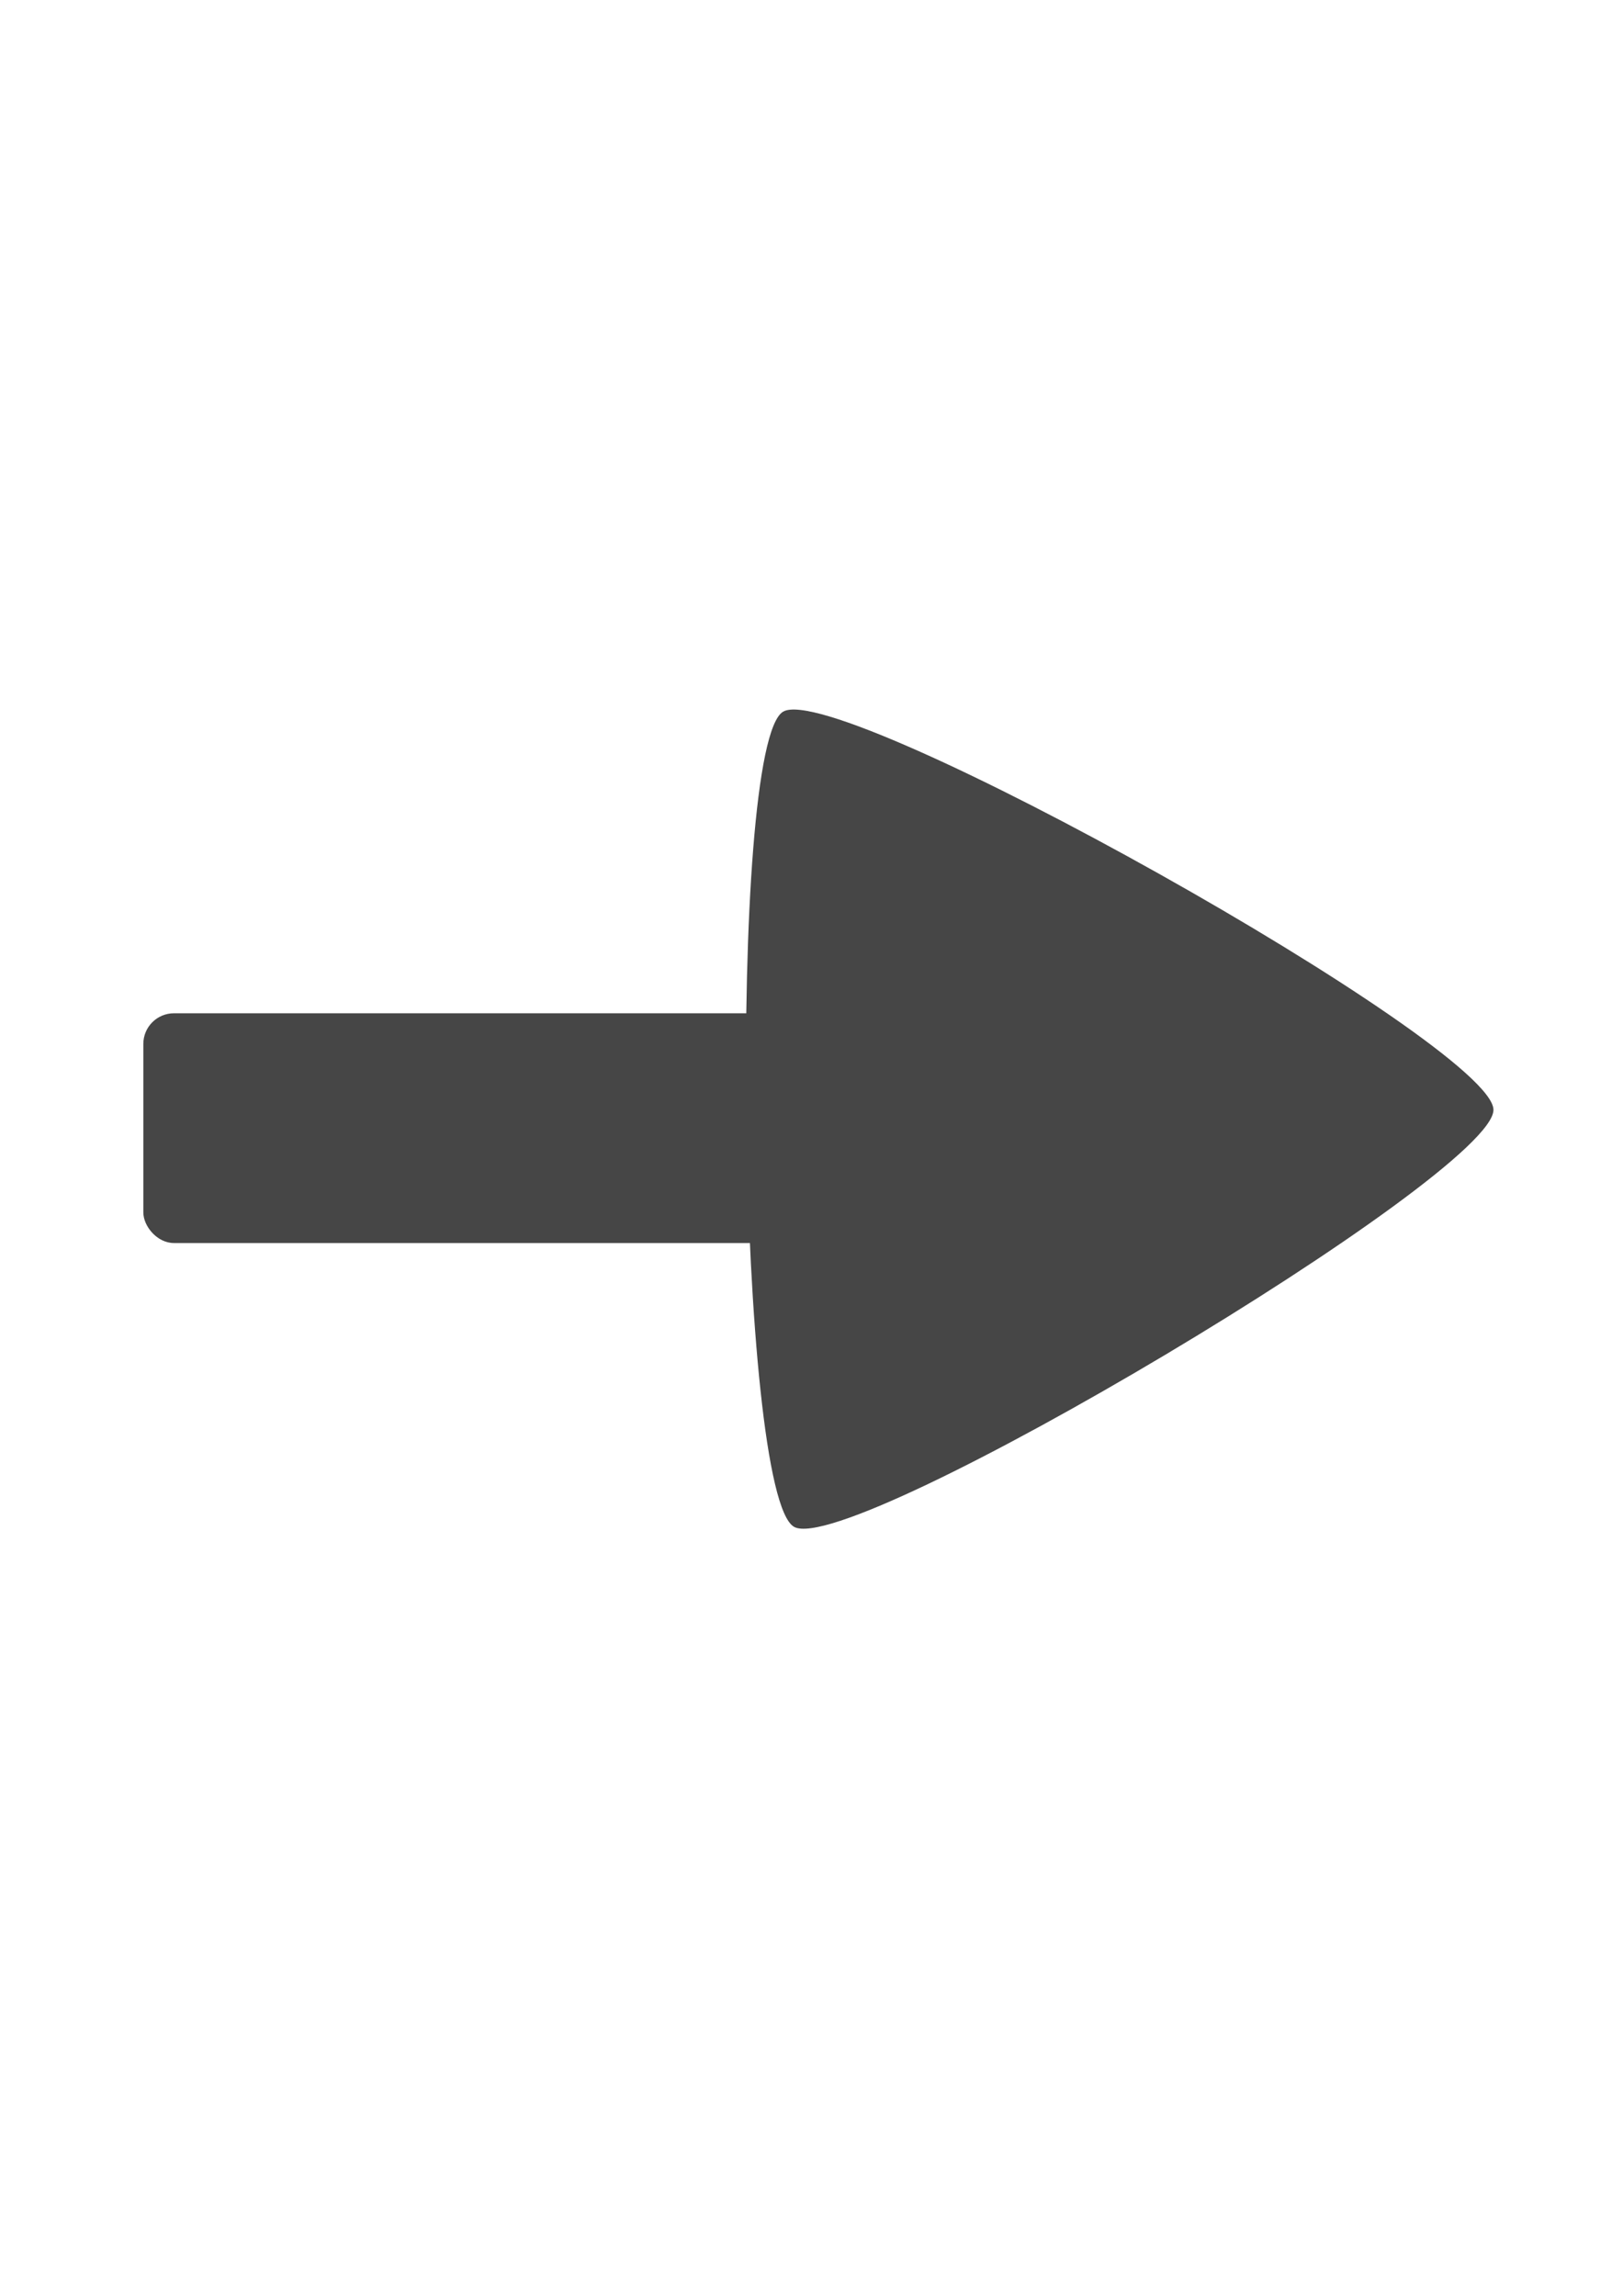 <?xml version="1.0" encoding="UTF-8" standalone="no"?>
<!-- Created with Inkscape (http://www.inkscape.org/) -->

<svg
   xmlns:dc="http://purl.org/dc/elements/1.1/"
   xmlns:cc="http://creativecommons.org/ns#"
   xmlns:rdf="http://www.w3.org/1999/02/22-rdf-syntax-ns#"
   xmlns:svg="http://www.w3.org/2000/svg"
   xmlns="http://www.w3.org/2000/svg"
   xmlns:sodipodi="http://sodipodi.sourceforge.net/DTD/sodipodi-0.dtd"
   xmlns:inkscape="http://www.inkscape.org/namespaces/inkscape"
   width="210mm"
   height="297mm"
   viewBox="0 0 744.094 1052.362"
   id="svg2"
   version="1.1"
   inkscape:version="0.91 r13725"
   sodipodi:docname="forward.svg">
  <defs
     id="defs4" />
  <sodipodi:namedview
     id="base"
     pagecolor="#ffffff"
     bordercolor="#666666"
     borderopacity="1.0"
     inkscape:pageopacity="0.0"
     inkscape:pageshadow="2"
     inkscape:zoom="0.35"
     inkscape:cx="-37.857143"
     inkscape:cy="520"
     inkscape:document-units="px"
     inkscape:current-layer="layer1"
     showgrid="false"
     inkscape:window-width="1858"
     inkscape:window-height="1007"
     inkscape:window-x="62"
     inkscape:window-y="24"
     inkscape:window-maximized="1" />
  <g
     inkscape:label="Layer 1"
     inkscape:groupmode="layer"
     id="layer1">
    <rect
       style="fill:#464646;fill-opacity:1"
       id="rect4136"
       width="461.555"
       height="105.322"
       x="65.714"
       y="464.469"
       ry="14.043" />
    <path
       sodipodi:type="star"
       style="fill:#464646;fill-opacity:1"
       id="path4144"
       sodipodi:sides="3"
       sodipodi:cx="-505.71429"
       sodipodi:cy="-503.7908"
       sodipodi:r1="295.95917"
       sodipodi:r2="64.487434"
       sodipodi:arg1="1.0336881"
       sodipodi:arg2="2.0808856"
       inkscape:flatsided="true"
       inkscape:rounded="0.08"
       inkscape:randomized="0"
       d="m -354.286,-249.505 c -35.235,20.983 -446.807,-209.282 -447.361,-250.288 -0.554,-41.006 404.647,-282.305 440.436,-262.282 35.789,20.023 42.16,491.587 6.925,512.57 z"
       inkscape:transform-center-x="-52.581173"
       inkscape:transform-center-y="1.4567229"
       transform="matrix(-0.728,0,0,-0.729,101.107,144.334)" />
  </g>
</svg>
